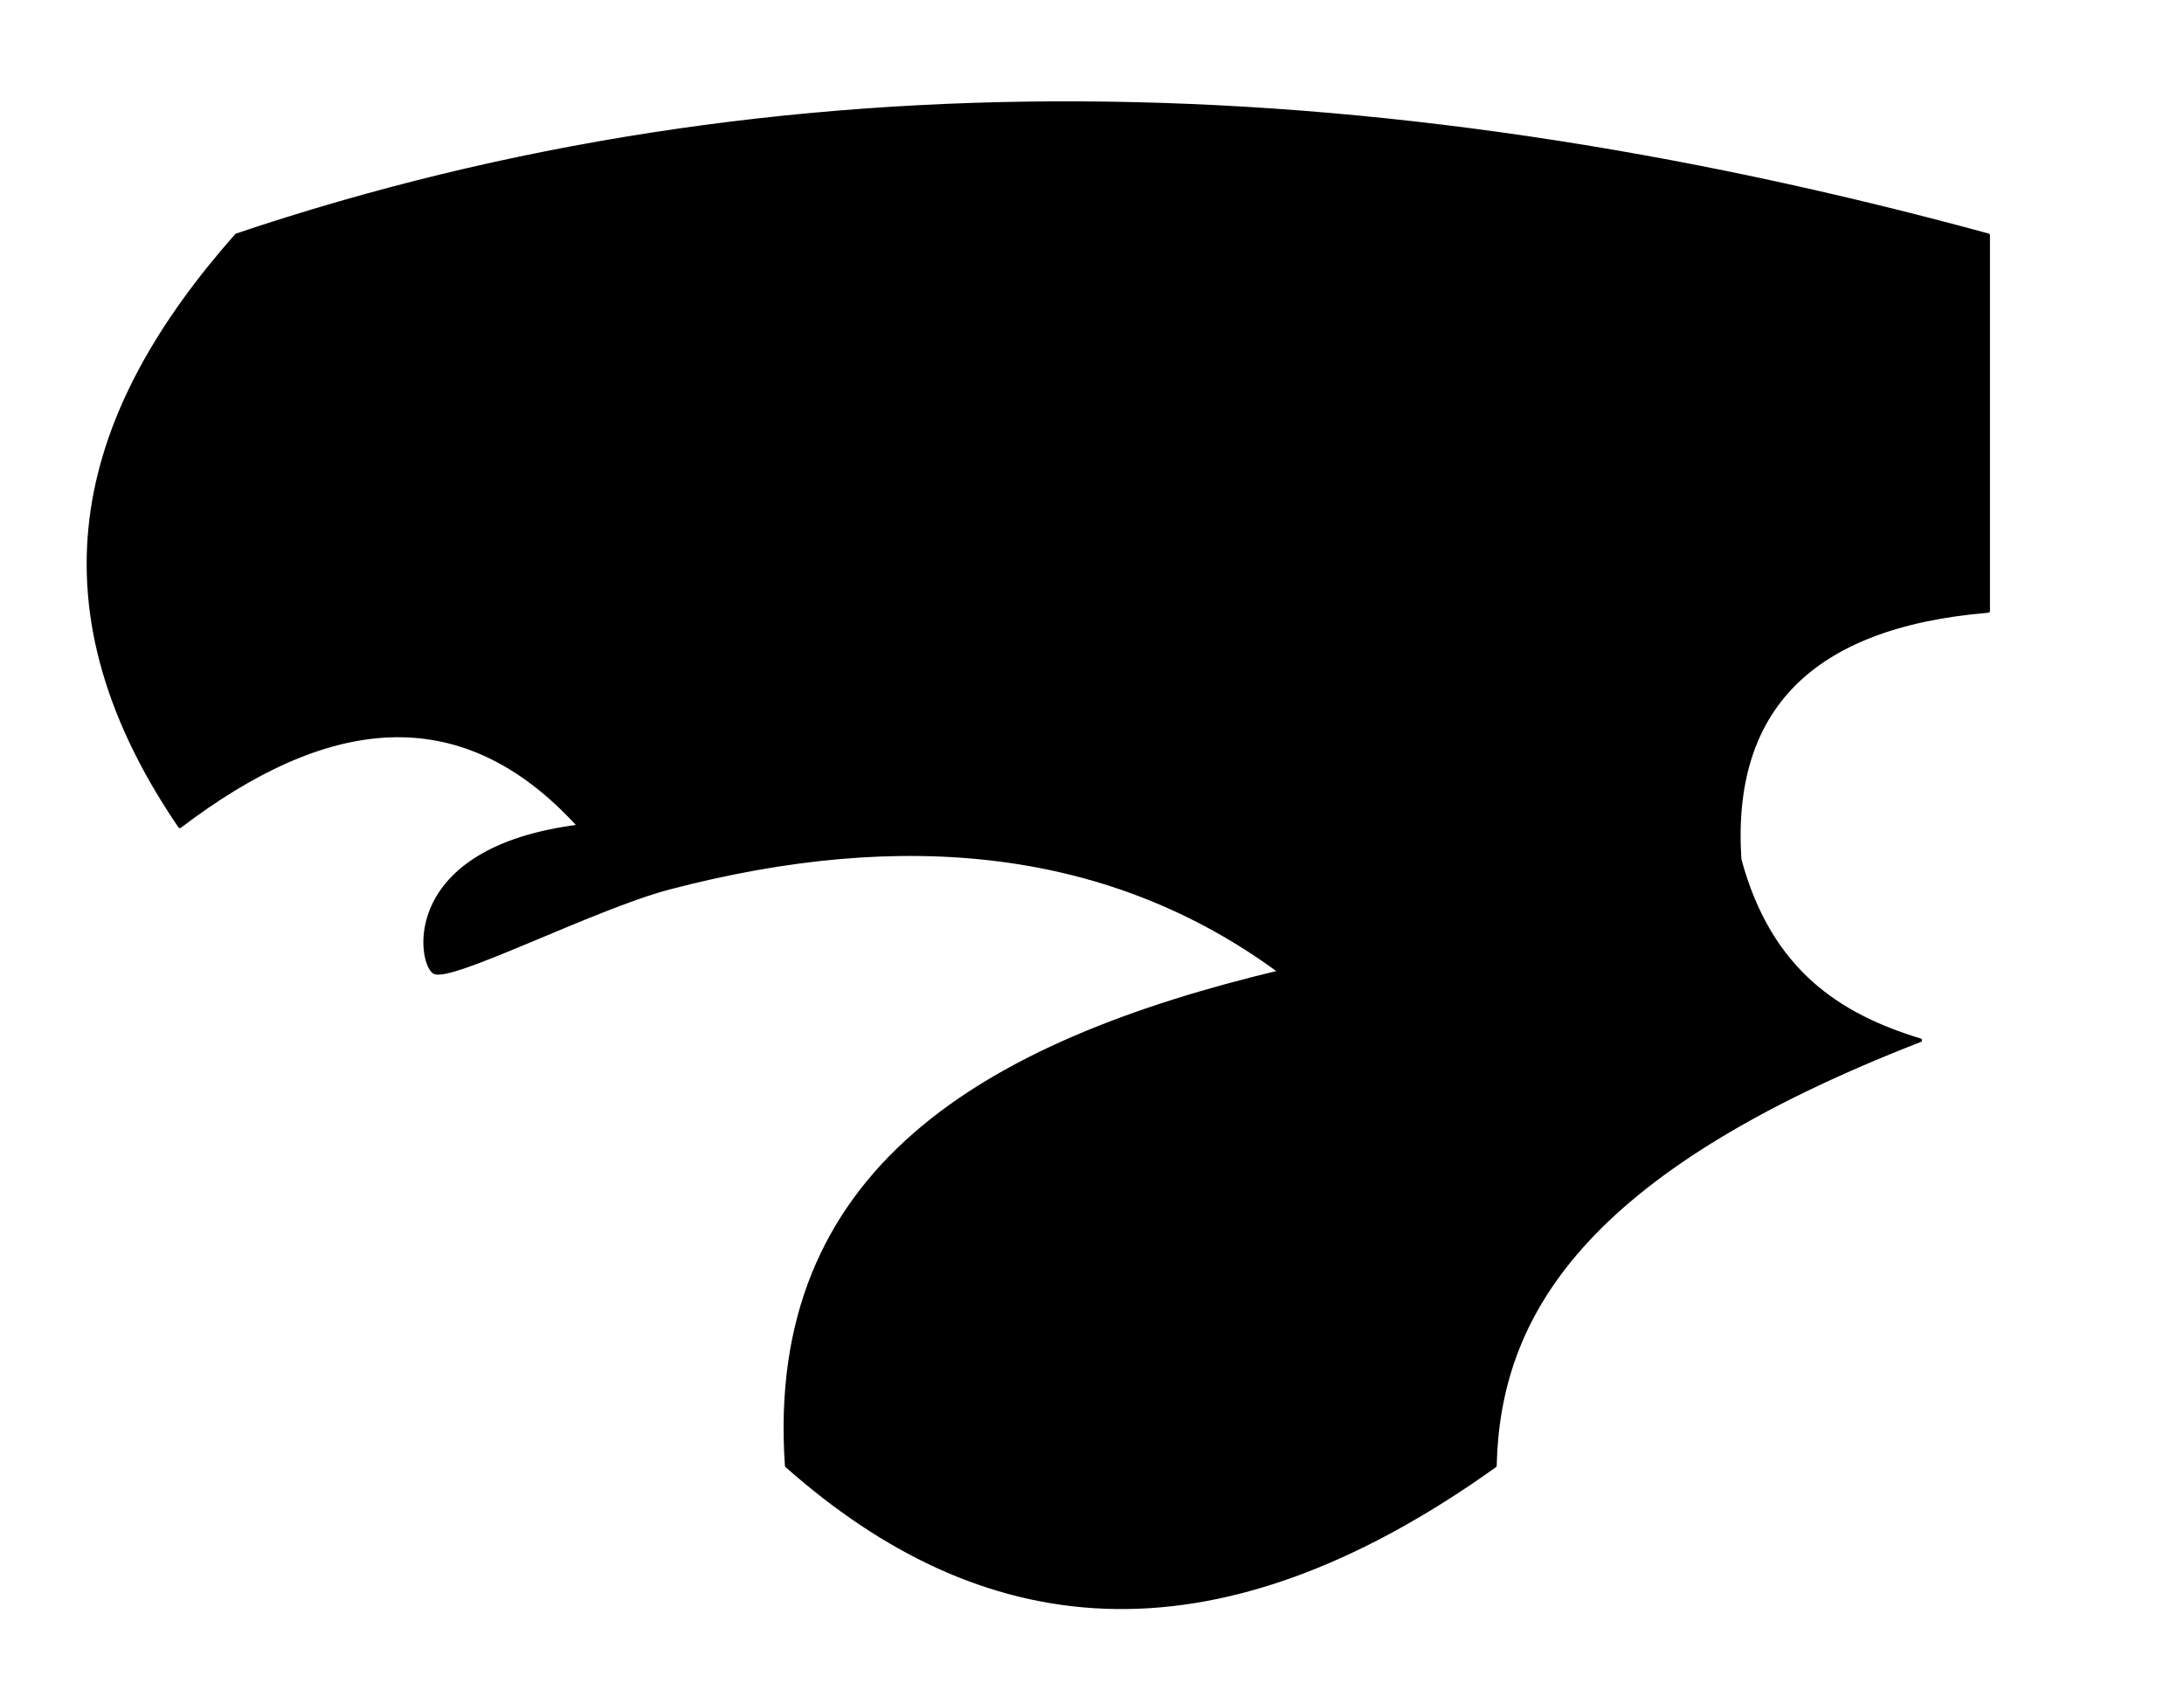 <?xml version="1.0" encoding="UTF-8" standalone="no"?>
<!DOCTYPE svg PUBLIC "-//W3C//DTD SVG 1.1//EN" "http://www.w3.org/Graphics/SVG/1.1/DTD/svg11.dtd">
<svg width="100%" height="100%" viewBox="0 0 610 470" version="1.1" xmlns="http://www.w3.org/2000/svg" xmlns:xlink="http://www.w3.org/1999/xlink" xml:space="preserve" xmlns:serif="http://www.serif.com/" style="fill-rule:evenodd;clip-rule:evenodd;stroke-linecap:round;stroke-linejoin:round;stroke-miterlimit:1.5;">
    <path d="M66.073,65.693C217.246,14.818 381.117,18.207 555.305,65.693L555.305,170.597C505.198,174.771 483.155,198.682 485.886,240.015C494.348,271.282 513.763,283.61 536.341,290.47C441.255,327.395 418.511,367.812 417.532,409.278C337.045,466.78 273.604,456.935 219.732,409.278C214.028,326.819 274.634,291.193 357.63,271.381C310.32,236.473 252.712,230.639 186.931,247.878C165.838,253.406 125.38,274.239 121.201,271.381C117.021,268.522 112.184,236.947 161.854,230.728C128.597,194.027 90.761,199.904 50.241,230.728C6.694,166.871 23.418,113.933 66.073,65.693Z" style="fill:hsl(190, 100%, 90%);stroke:black;stroke-width:1px;"/>
</svg>
